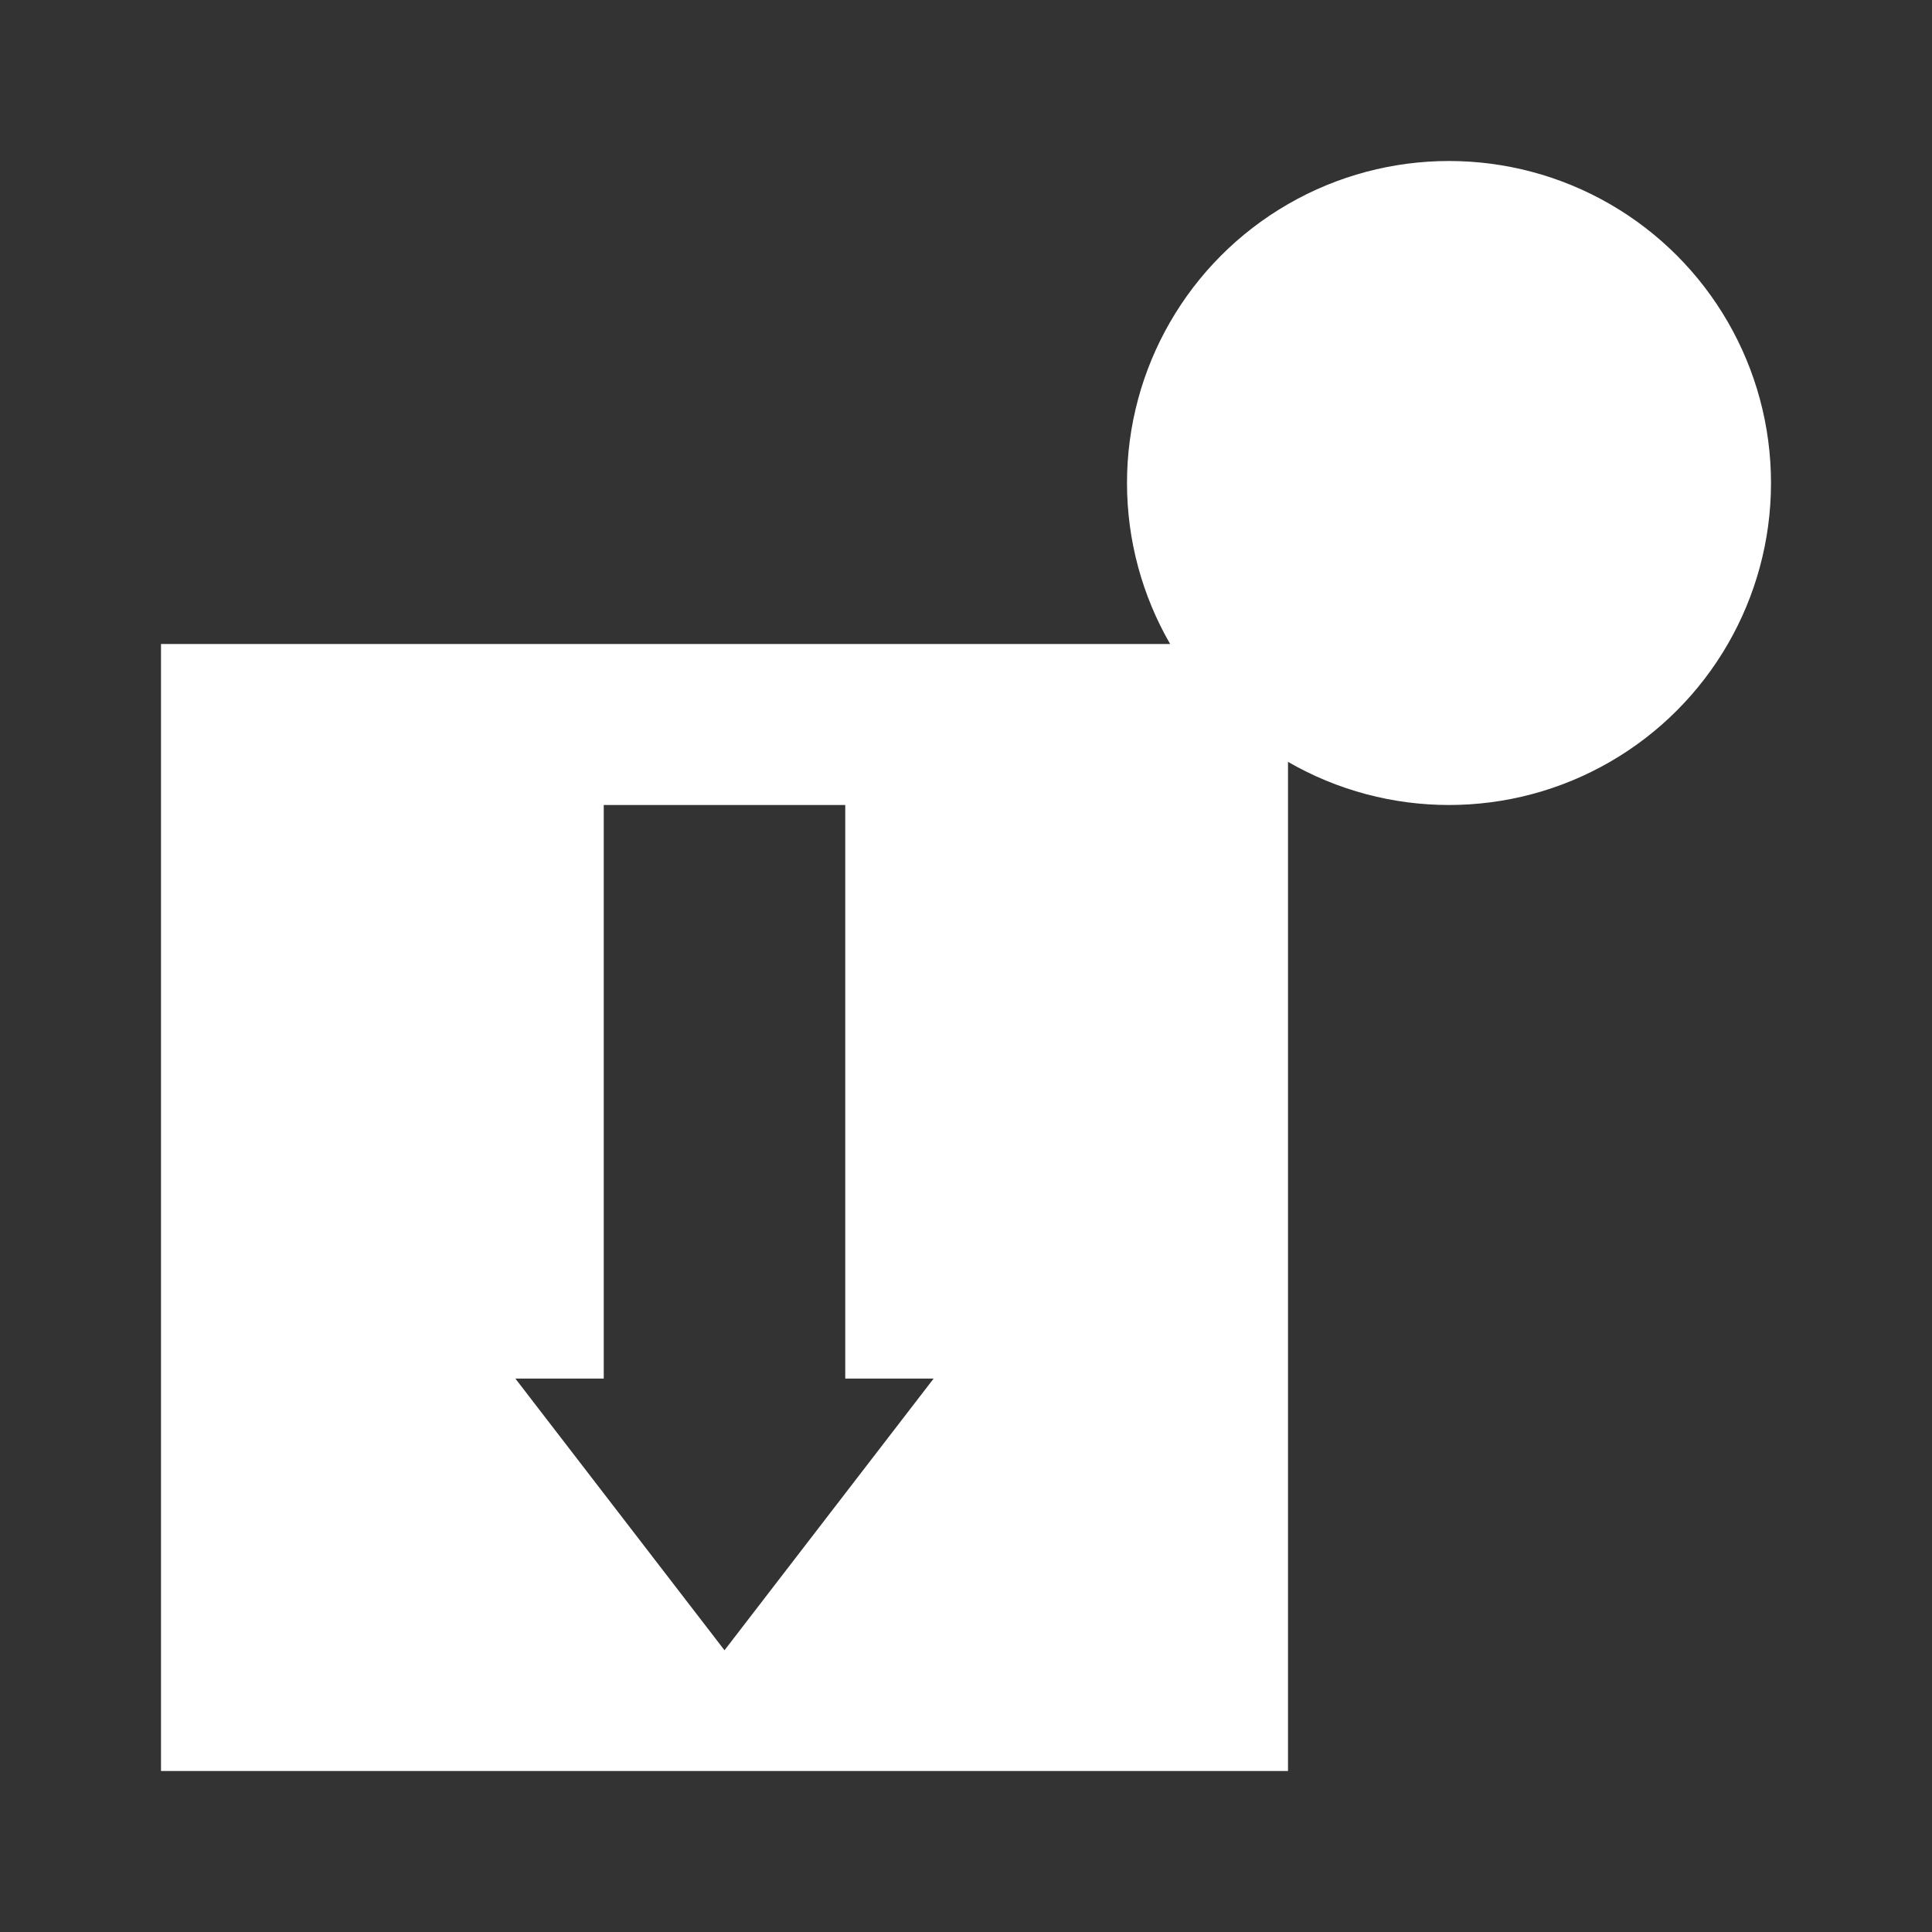 <svg width="24" height="24" viewBox="0 0 24 24" fill="none" xmlns="http://www.w3.org/2000/svg">
<rect x="0" y="0" width="24" height="24" fill="#333333" stroke="none"/>
<path fill-rule="evenodd" clip-rule="evenodd" d="M2 8H16V22H2V8ZM7.5 10H10.5V17.125H11.598L9 20.5L6.402 17.125H7.5V10Z" fill="white"/>
<circle cx="18" cy="6" r="4" fill="white"/>
<rect x="16" y="5.333" width="4" height="1.333" fill="white"/>
<rect x="18.667" y="4" width="4" height="1.333" transform="rotate(90 18.667 4)" fill="white"/>
</svg>
